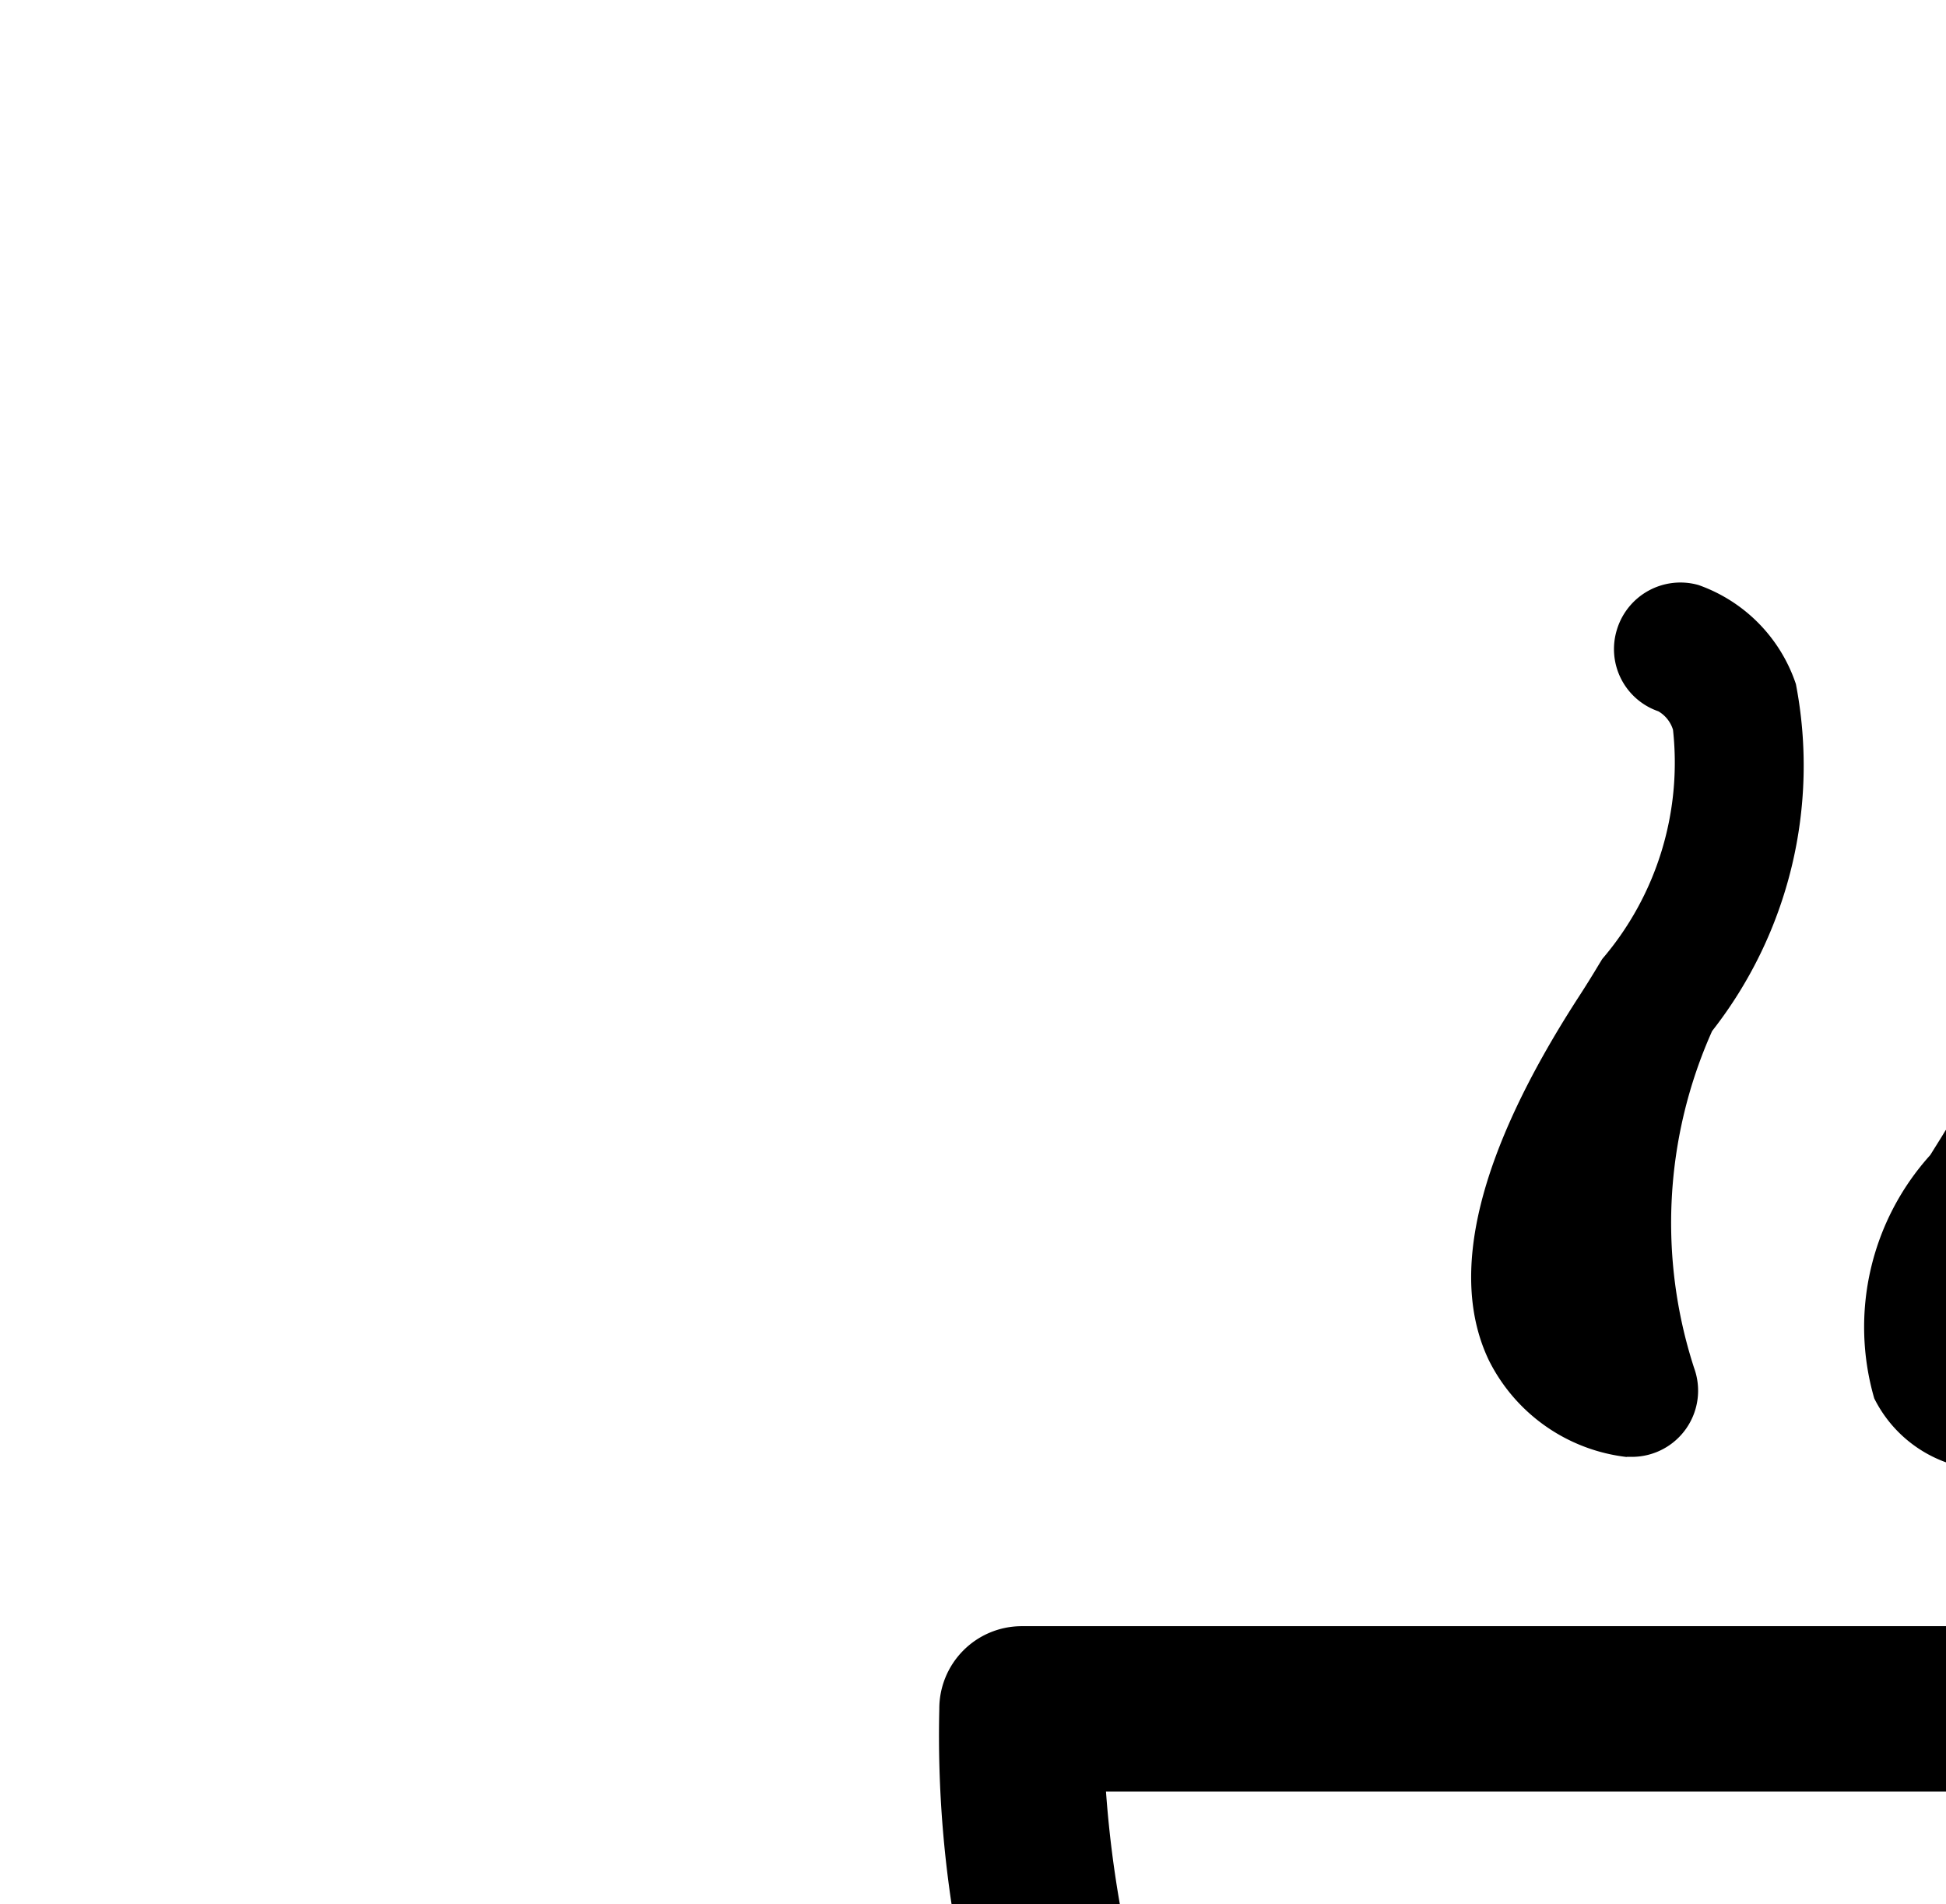 <svg xmlns="http://www.w3.org/2000/svg" width="16" height="15.656" viewBox="-4 -4 13 13" id="icon"><path d="M13.3 13.612c-.6-.042-1.29-.076-2.033-.1a6.866 6.866 0 001.671-2.25 1.6 1.6 0 002.689-.764 1.627 1.627 0 00-.189-1.227 1.593 1.593 0 00-1.758-.723 8.817 8.817 0 00.048-.881.562.562 0 00-.559-.565H2.829a.563.563 0 00-.559.565 7.746 7.746 0 002.458 5.845c-.741.025-1.429.059-2.03.1-2.091.148-2.7.289-2.7.936s.608.788 2.7.936c1.418.1 3.3.156 5.3.156s3.883-.056 5.3-.156c2.092-.148 2.7-.289 2.7-.936s-.606-.787-2.698-.936zm.268-4.3a.075.075 0 00.013-.006.932.932 0 011.285.316.951.951 0 01-.312 1.3.927.927 0 01-1.285-.316.324.324 0 00-.04-.043 8.381 8.381 0 00.339-1.251zM3.408 8.231h9.183c-.22 3.044-2.2 5.434-4.592 5.434s-4.371-2.389-4.591-5.433zm3.555-2.285h.038a.452.452 0 00.422-.607 3.206 3.206 0 01.123-2.3A2.938 2.938 0 008.118.67a1.08 1.08 0 00-.665-.676.453.453 0 00-.557.305.449.449 0 00.283.557.221.221 0 01.1.126 2.061 2.061 0 01-.483 1.565l-.022.036a7.018 7.018 0 01-.146.234c-.681 1.056-.885 1.887-.606 2.47a1.207 1.207 0 00.941.66zm2.385.084h.031a.425.425 0 00.4-.57 1.818 1.818 0 01.064-1.286 1.908 1.908 0 00.363-1.583.8.8 0 00-.5-.5.43.43 0 00-.523.287.425.425 0 00.034.324.416.416 0 00.249.205.263.263 0 01-.046-.016 1.171 1.171 0 01-.281.827l-.026.043-.078.125a1.752 1.752 0 00-.382 1.661.883.883 0 00.695.484z"/></svg>
